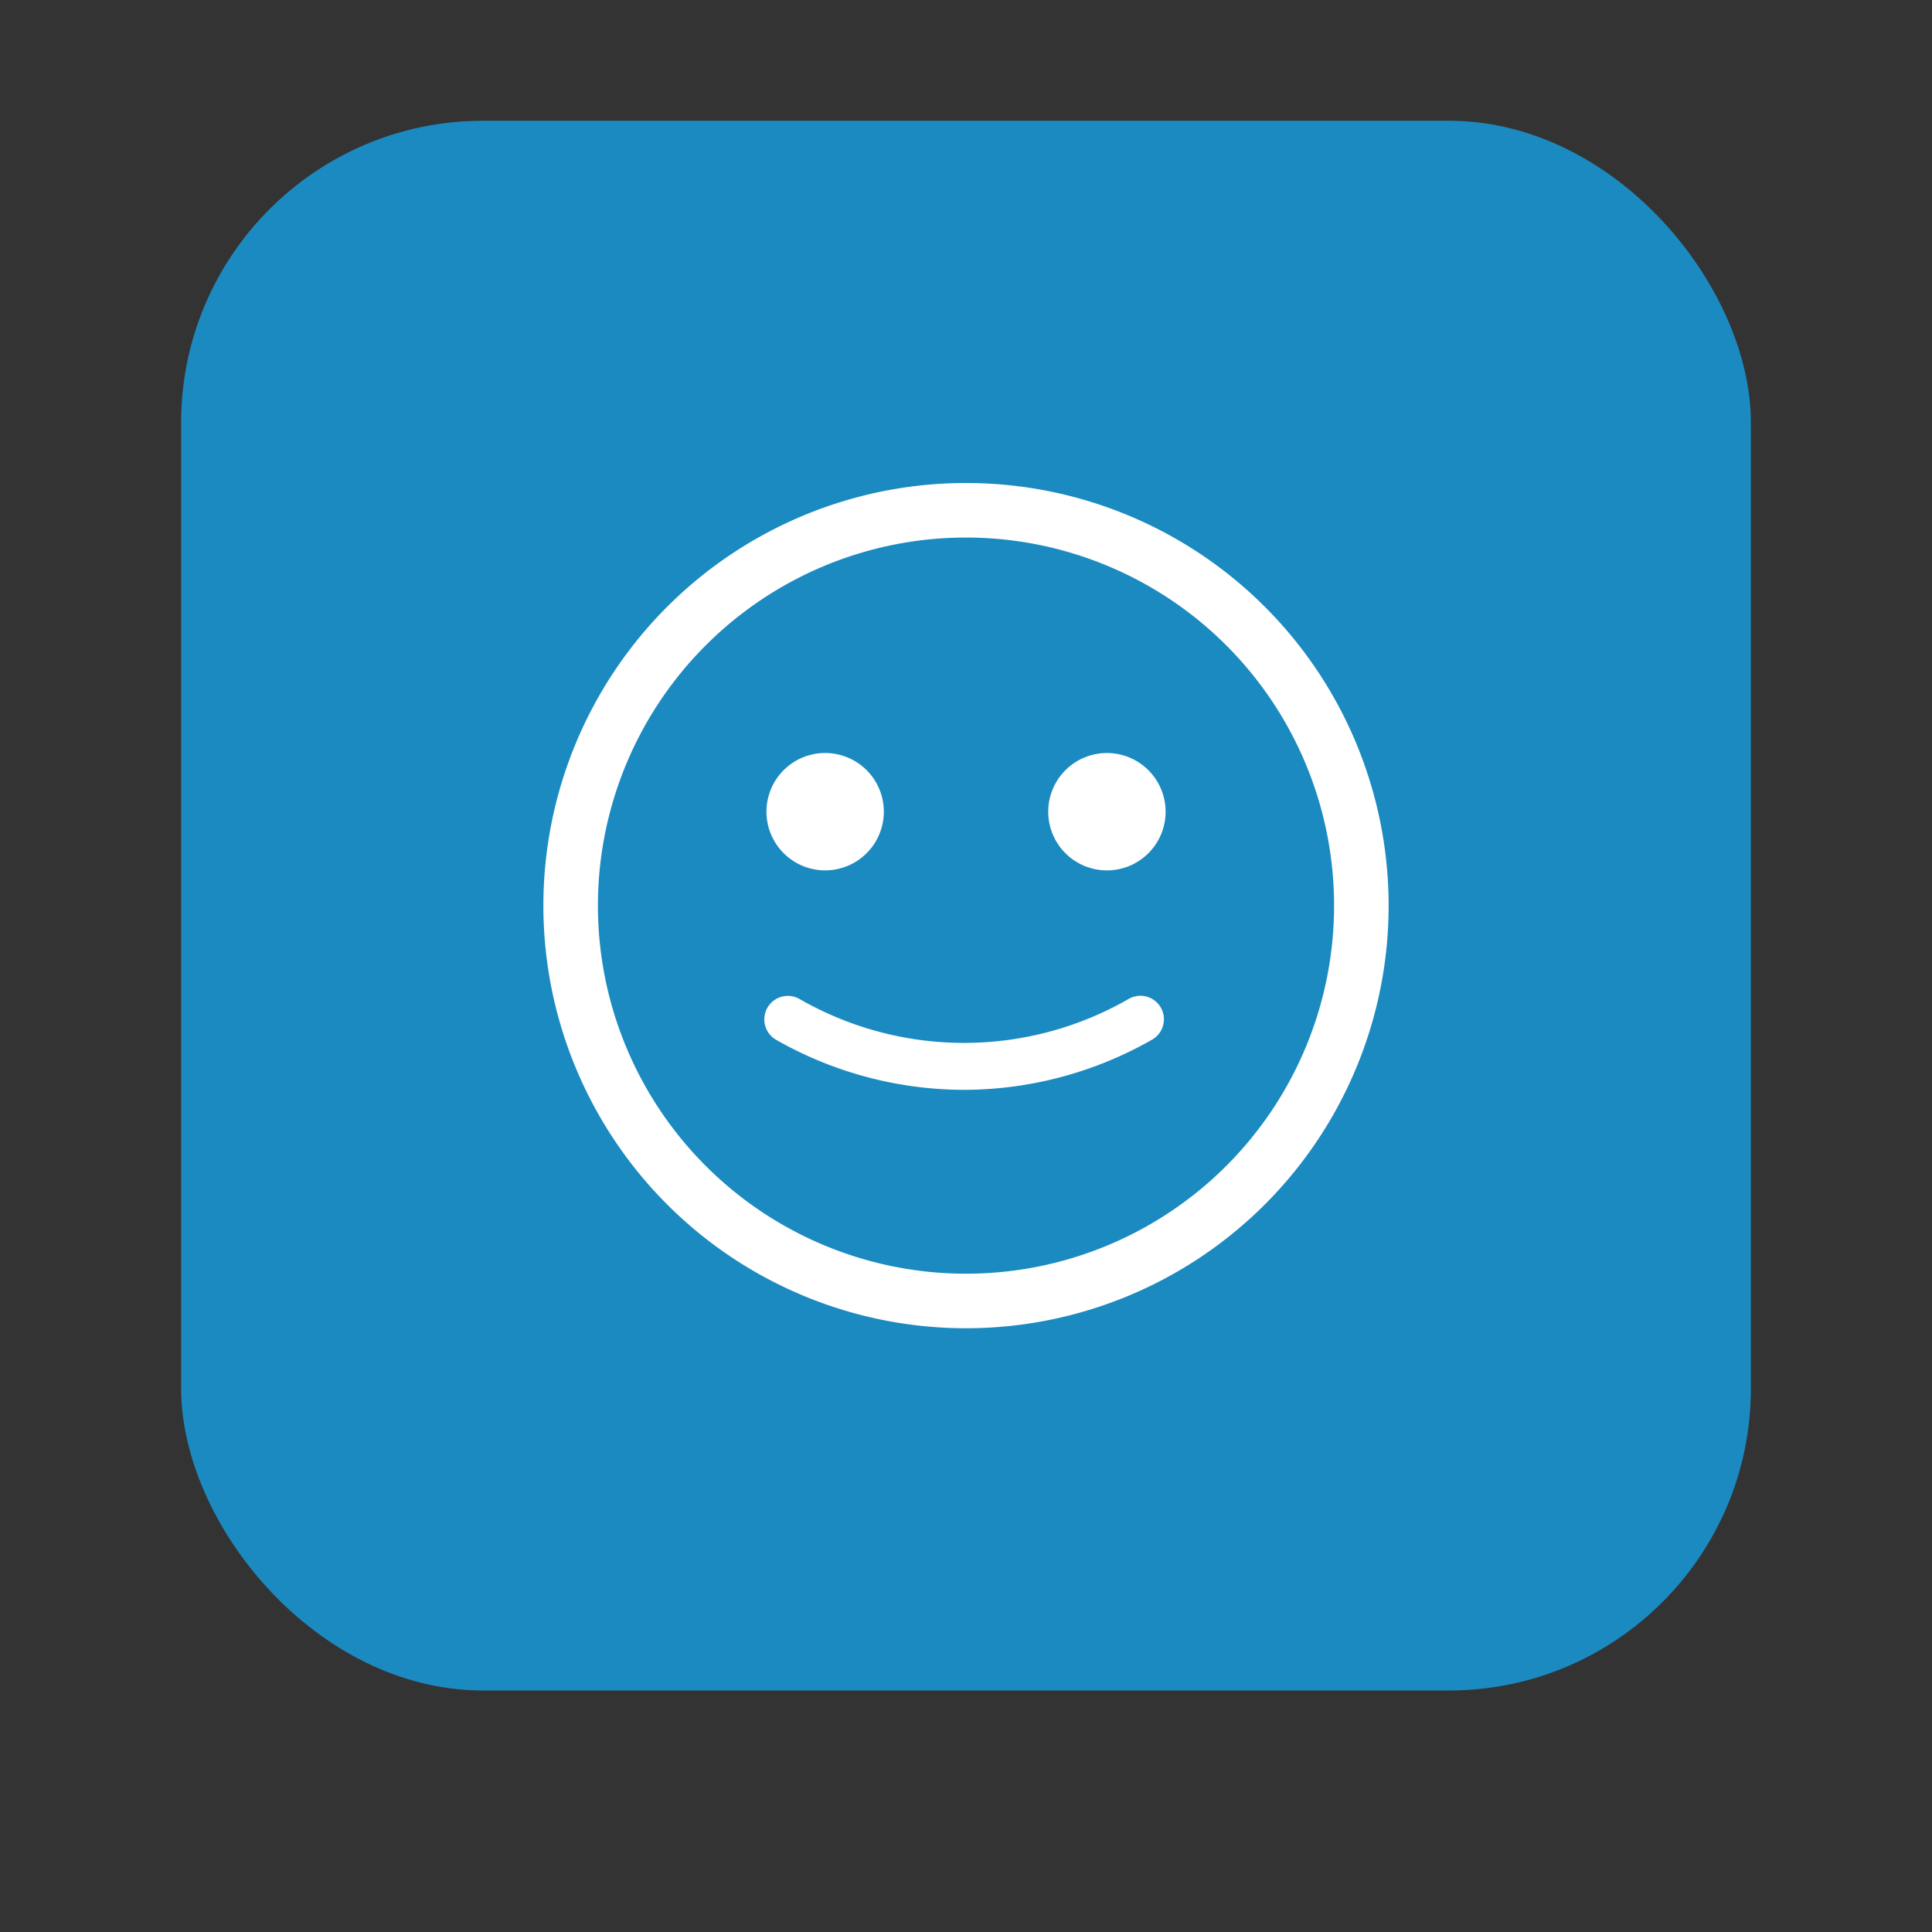 <svg xmlns="http://www.w3.org/2000/svg" xmlns:xlink="http://www.w3.org/1999/xlink" width="64" height="64" viewBox="0 0 64 64">
  <rect x="0" y="0" width="64" height="64" fill="#333333" stroke="none"/>
  <defs>
    <clipPath id="clip-path">
      <rect id="長方形_4235" data-name="長方形 4235" width="28" height="28" fill="#fff"/>
    </clipPath>
  </defs>
  <g id="FaceIcon_03_Tap" transform="translate(-5117 5419)">
    <rect id="長方形_12919" data-name="長方形 12919" width="64" height="64" transform="translate(5117 -5419)" fill="#fff" opacity="0"/>
    <rect id="長方形_12941" data-name="長方形 12941" width="52" height="52" rx="10" transform="translate(5123 -5415)" fill="#1b8ac1"/>
    <g id="グループ_16276" data-name="グループ 16276" transform="translate(26 185)">
      <rect id="長方形_4238" data-name="長方形 4238" width="32" height="32" transform="translate(5107 -5590)" fill="#fff" opacity="0"/>
      <g id="icon_face_Usually" transform="translate(5109 -5588)">
        <g id="グループ_14010" data-name="グループ 14010" transform="translate(0 0)" clip-path="url(#clip-path)">
          <path id="パス_13684" data-name="パス 13684" d="M14,1.807A12.193,12.193,0,1,1,1.807,14,12.193,12.193,0,0,1,14,1.807M14,0A14,14,0,1,0,28,14,14,14,0,0,0,14,0" transform="translate(0 0)" fill="#fff"/>
          <path id="パス_13687" data-name="パス 13687" d="M11.944,15.529a12.6,12.6,0,0,1-6.218-1.657A.778.778,0,1,1,6.5,12.52a10.937,10.937,0,0,0,10.9,0,.778.778,0,1,1,.77,1.352,12.6,12.6,0,0,1-6.218,1.657Z" transform="translate(1.985 4.573)" fill="#fff"/>
          <g id="グループ_14017" data-name="グループ 14017" transform="translate(7.389 8.944)">
            <path id="パス_13689" data-name="パス 13689" d="M9.145,8.778A1.944,1.944,0,1,1,7.2,6.833,1.944,1.944,0,0,1,9.145,8.778" transform="translate(-5.256 -6.833)" fill="#fff"/>
            <path id="パス_13690" data-name="パス 13690" d="M16.3,8.778a1.944,1.944,0,1,1-1.944-1.944A1.944,1.944,0,0,1,16.3,8.778" transform="translate(-3.077 -6.833)" fill="#fff"/>
          </g>
        </g>
      </g>
    </g>
  </g>
</svg>
